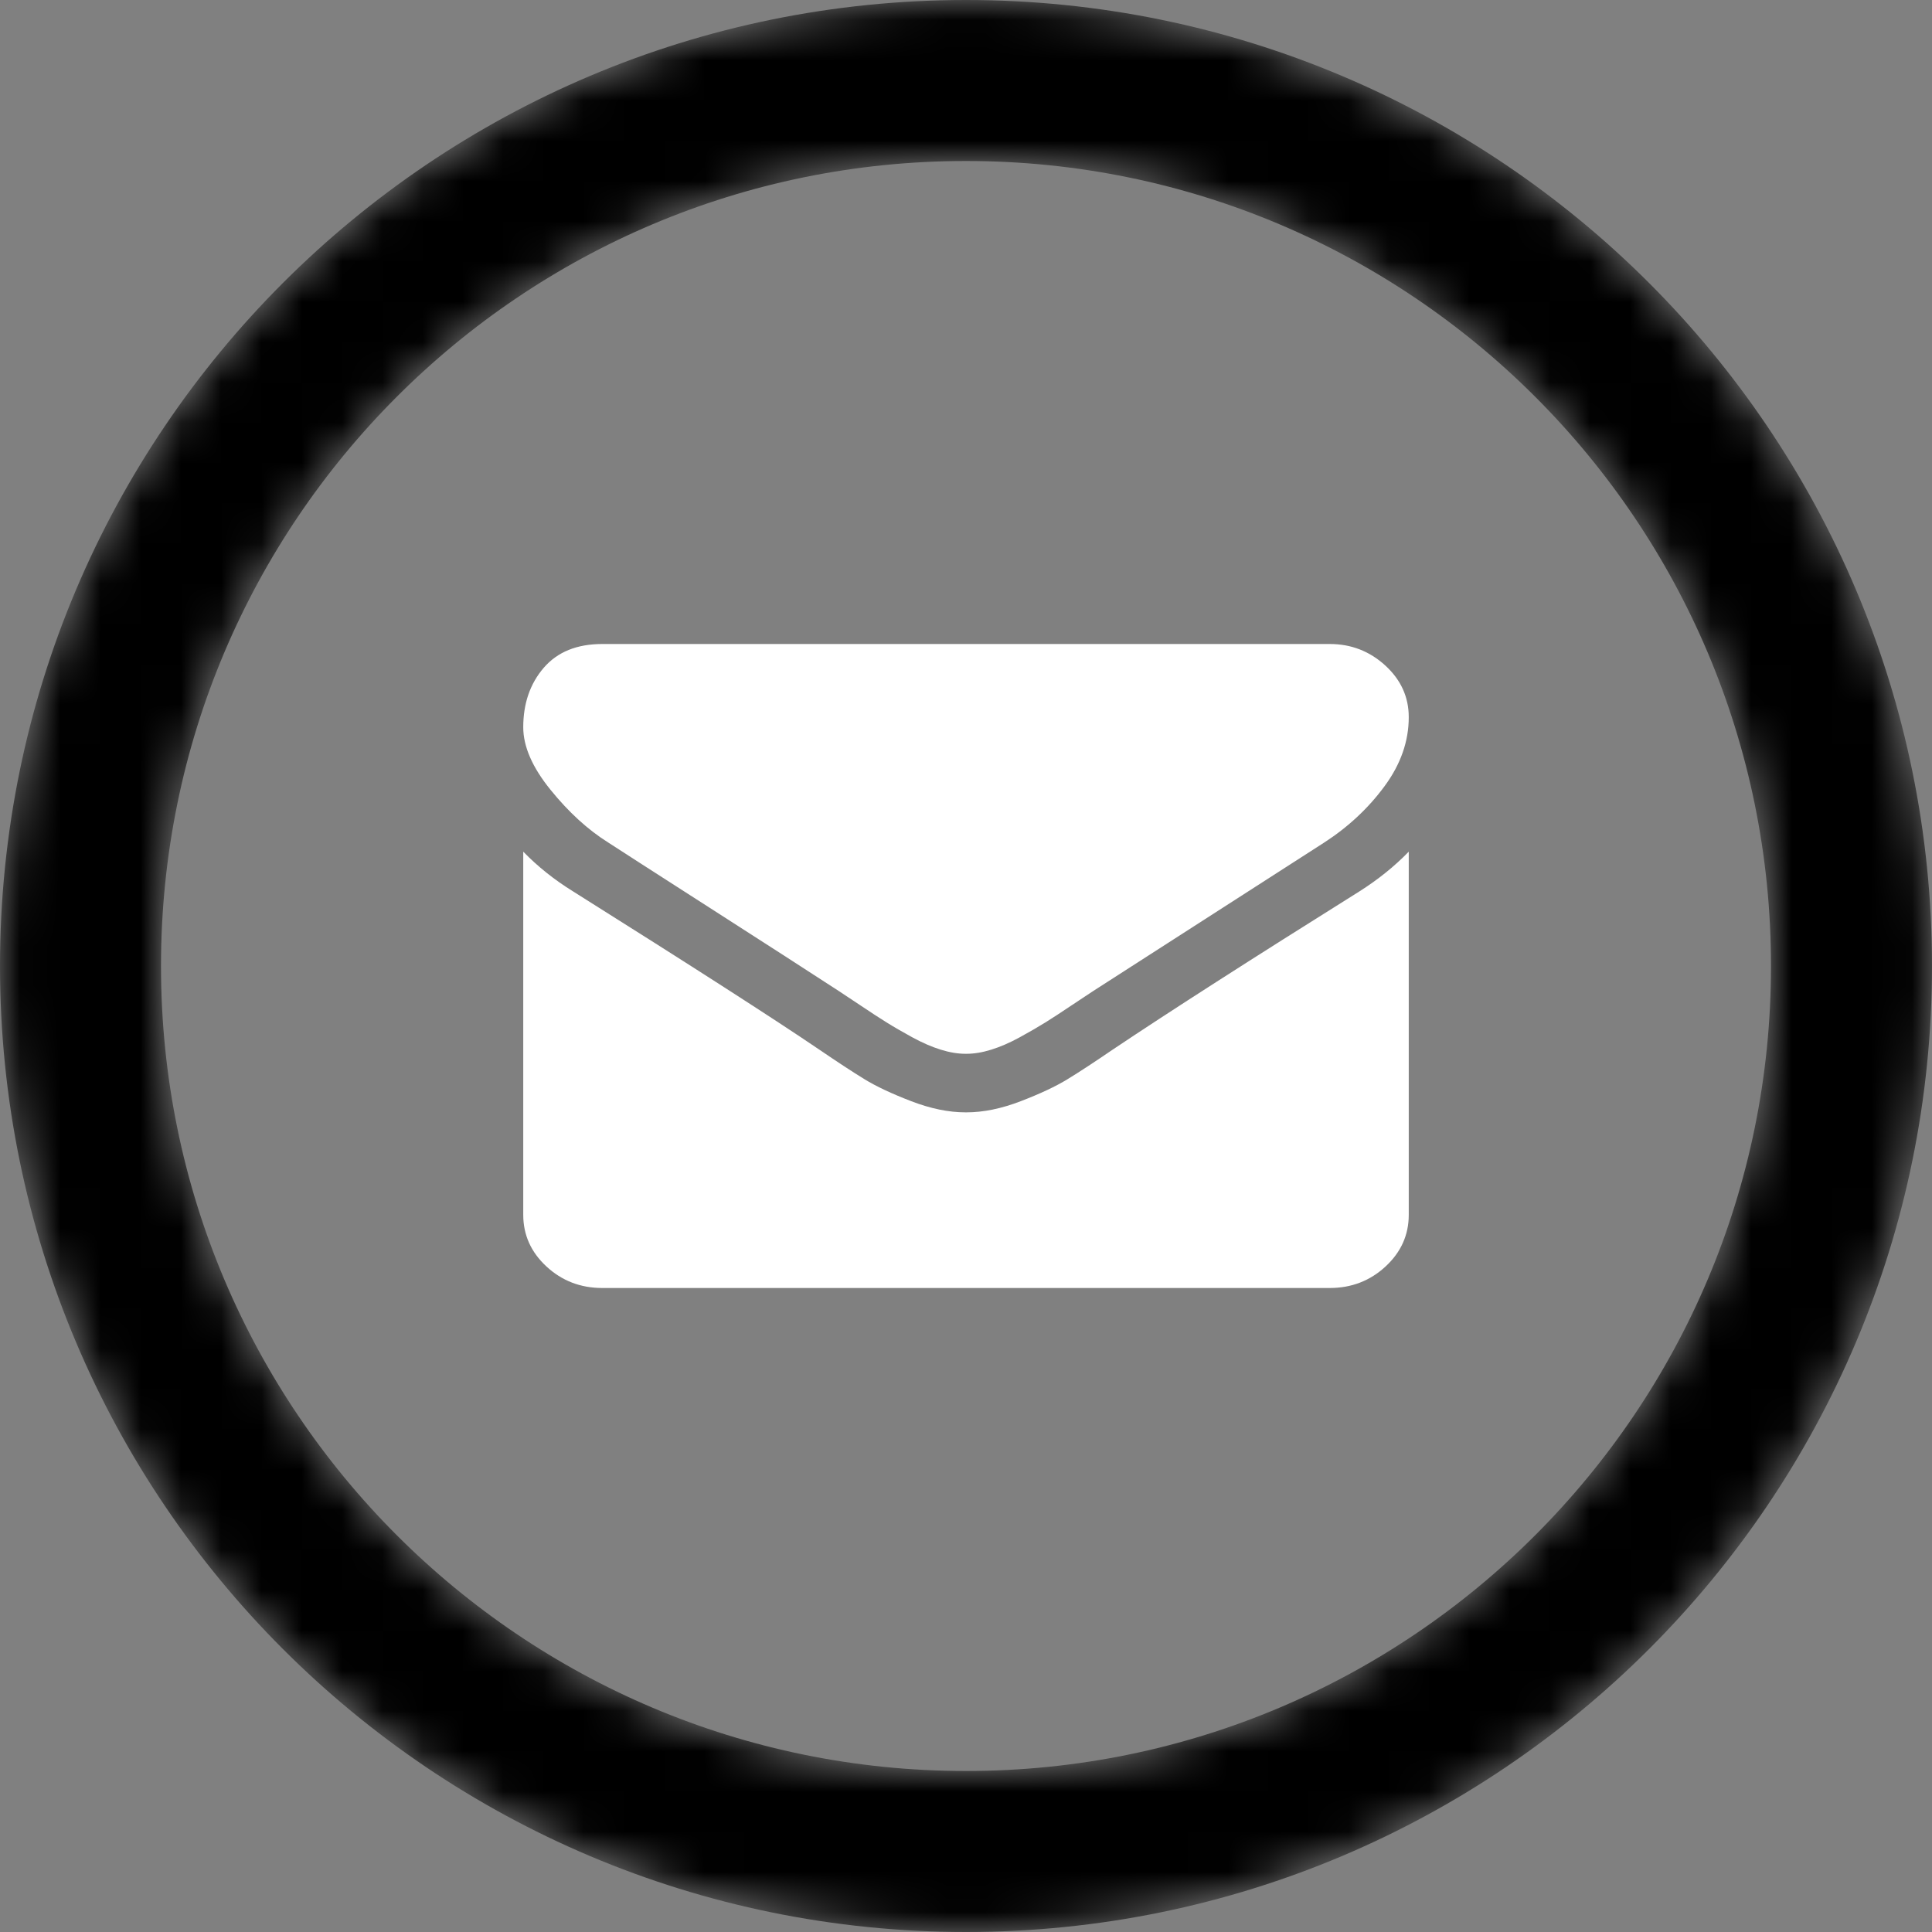<svg width="48" height="48" viewBox="0 0 48 48" fill="none" xmlns="http://www.w3.org/2000/svg">
<rect x="0" y="0" width="48" height="48" fill="#808080" stroke="none"/>
<mask id="mask0_1514_2431" style="mask-type:luminance" maskUnits="userSpaceOnUse" x="0" y="0" width="48" height="48">
<path d="M24 46C36.15 46 46 36.15 46 24C46 11.85 36.15 2 24 2C11.85 2 2 11.85 2 24C2 36.15 11.85 46 24 46Z" stroke="black" stroke-width="4"/>
</mask>
<g mask="url(#mask0_1514_2431)">
<path d="M24 46C36.15 46 46 36.15 46 24C46 11.85 36.15 2 24 2C11.85 2 2 11.85 2 24C2 36.15 11.85 46 24 46Z" stroke="black" stroke-width="4"/>
</g>
<path fill-rule="evenodd" clip-rule="evenodd" d="M15.111 20.932C15.39 21.114 16.229 21.654 17.628 22.551C19.028 23.449 20.1 24.14 20.845 24.625C20.927 24.678 21.101 24.794 21.366 24.971C21.632 25.15 21.854 25.294 22.029 25.403C22.205 25.513 22.418 25.636 22.668 25.773C22.918 25.909 23.153 26.011 23.374 26.079C23.595 26.148 23.799 26.181 23.988 26.181H24H24.012C24.201 26.181 24.405 26.148 24.626 26.079C24.847 26.011 25.083 25.909 25.332 25.773C25.582 25.636 25.794 25.513 25.971 25.403C26.146 25.294 26.367 25.15 26.633 24.971C26.899 24.793 27.073 24.678 27.155 24.625C27.908 24.14 29.823 22.909 32.901 20.932C33.498 20.545 33.997 20.079 34.398 19.534C34.8 18.989 35 18.417 35 17.818C35 17.318 34.806 16.89 34.417 16.534C34.028 16.178 33.567 16 33.036 16H14.964C14.334 16 13.849 16.197 13.509 16.591C13.17 16.985 13 17.477 13 18.068C13 18.546 13.225 19.063 13.675 19.619C14.125 20.176 14.604 20.614 15.111 20.932ZM33.772 22.148C31.088 23.829 29.05 25.136 27.659 26.068C27.192 26.386 26.814 26.635 26.523 26.812C26.232 26.991 25.846 27.172 25.363 27.358C24.88 27.544 24.43 27.636 24.012 27.636H24H23.988C23.57 27.636 23.12 27.544 22.637 27.358C22.154 27.172 21.768 26.991 21.477 26.812C21.187 26.635 20.808 26.386 20.341 26.068C19.236 25.318 17.203 24.011 14.24 22.148C13.774 21.86 13.36 21.53 13 21.159V30.182C13 30.682 13.192 31.11 13.577 31.466C13.962 31.822 14.424 32 14.964 32H33.036C33.576 32 34.038 31.822 34.423 31.466C34.808 31.11 35 30.682 35 30.182V21.159C34.648 21.523 34.239 21.852 33.772 22.148Z" fill="white"/>
</svg>
